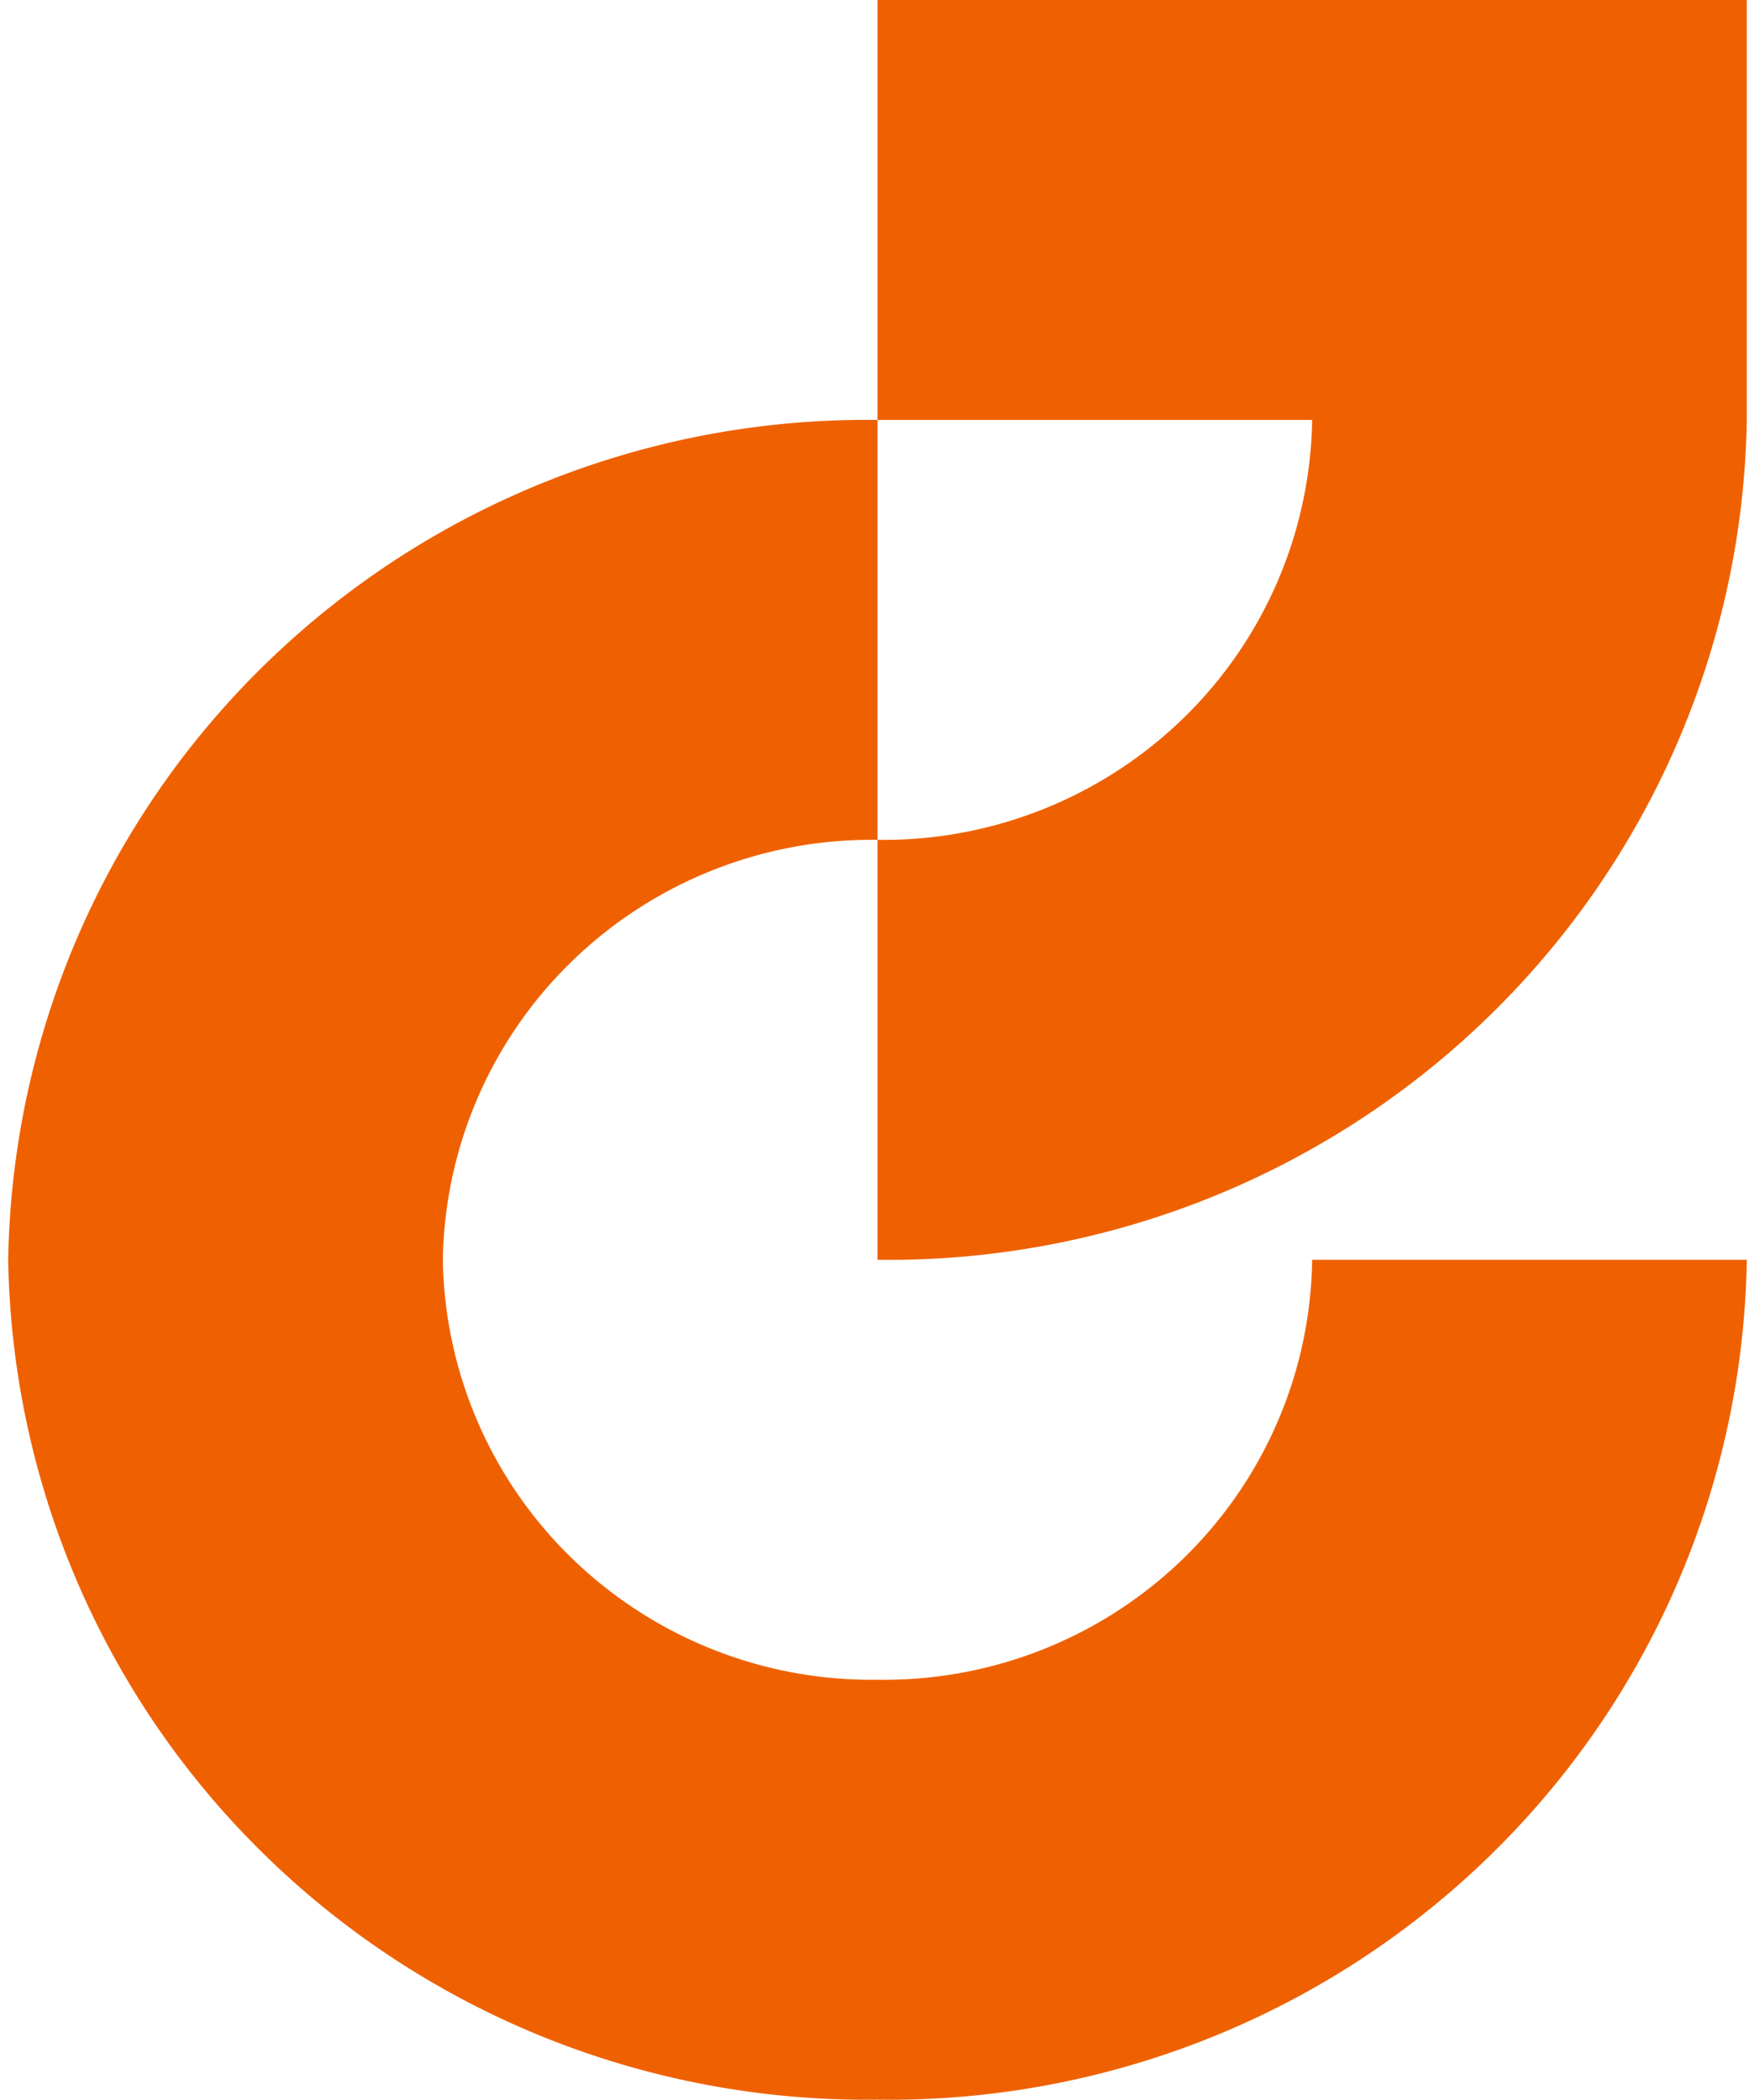 <svg width="107" height="128" fill="none" xmlns="http://www.w3.org/2000/svg"><path d="M106.5 25.6V0h-53v25.6H80a25.921 25.921 0 0 1-7.922 18.25A26.23 26.23 0 0 1 53.5 51.197V25.599c-13.85-.176-27.207 5.114-37.142 14.71A51.89 51.89 0 0 0 .5 76.797a51.89 51.89 0 0 0 15.858 36.488c9.935 9.597 23.291 14.886 37.142 14.71 13.854.188 27.217-5.098 37.155-14.697a51.842 51.842 0 0 0 15.845-36.5H80a25.823 25.823 0 0 1-2.125 9.914 25.951 25.951 0 0 1-5.785 8.35 26.116 26.116 0 0 1-8.56 5.507 26.241 26.241 0 0 1-10.03 1.828 26.228 26.228 0 0 1-18.577-7.35A25.922 25.922 0 0 1 27 76.797a25.922 25.922 0 0 1 7.923-18.25 26.228 26.228 0 0 1 18.577-7.35v25.6c13.85.176 27.207-5.114 37.142-14.71 9.934-9.598 15.637-22.718 15.858-36.488Z" fill="#EF6100"/></svg>